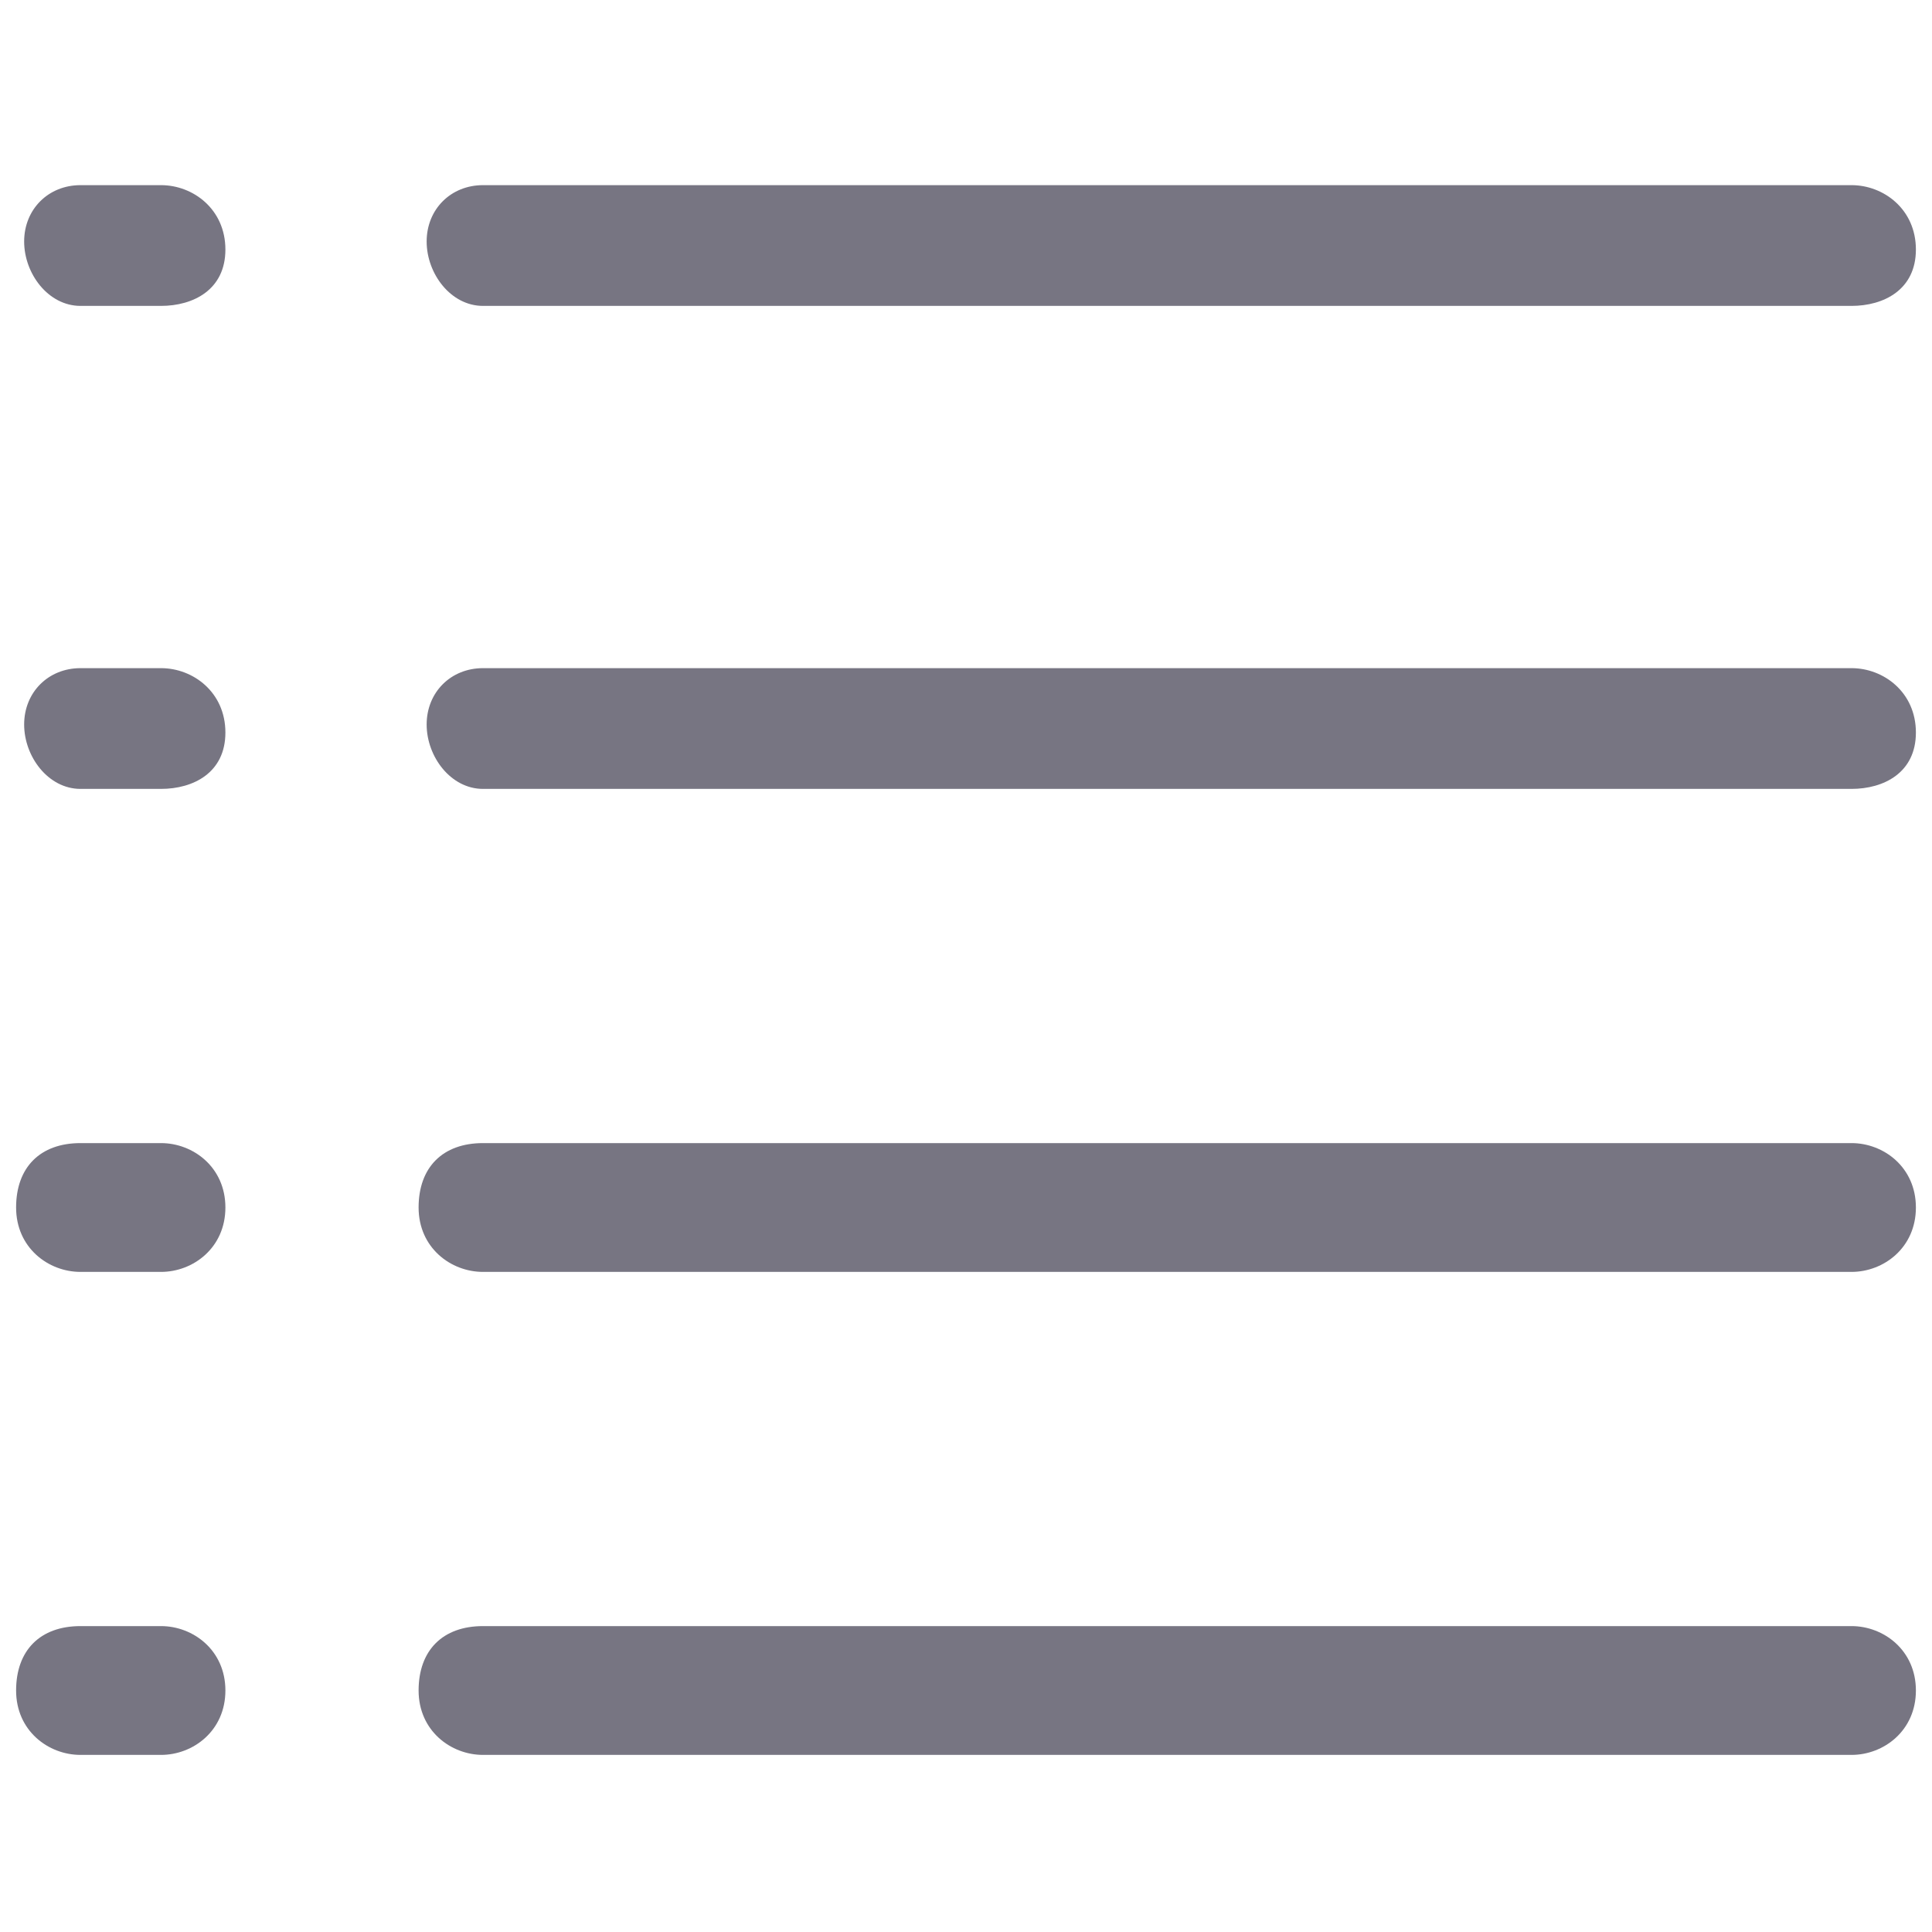 <?xml version="1.0" encoding="utf-8"?>
<!-- Generator: Adobe Illustrator 21.0.2, SVG Export Plug-In . SVG Version: 6.00 Build 0)  -->
<svg version="1.1" id="Ebene_1" xmlns="http://www.w3.org/2000/svg" xmlns:xlink="http://www.w3.org/1999/xlink" x="0px" y="0px"
	 viewBox="0 0 24 24" style="enable-background:new 0 0 24 24;" xml:space="preserve">
<style type="text/css">
	.st0{fill:#777582;}
</style>
<g>
	<g>
		<g>
			<path class="st0" d="M23,9.8H6C5.6,9.8,5.3,9.4,5.3,9S5.6,8.3,6,8.3h17c0.4,0,0.8,0.3,0.8,0.8S23.4,9.8,23,9.8z"/>
		</g>
		<g>
			<path class="st0" d="M2,9.8H1C0.6,9.8,0.3,9.4,0.3,9S0.6,8.3,1,8.3h1c0.4,0,0.8,0.3,0.8,0.8S2.4,9.8,2,9.8z"/>
		</g>
	</g>
	<g>
		<g>
			<path class="st0" d="M23,21.8H6c-0.4,0-0.8-0.3-0.8-0.8s0.3-0.8,0.8-0.8h17c0.4,0,0.8,0.3,0.8,0.8S23.4,21.8,23,21.8z"/>
		</g>
		<g>
			<path class="st0" d="M2,21.8H1c-0.4,0-0.8-0.3-0.8-0.8s0.3-0.8,0.8-0.8h1c0.4,0,0.8,0.3,0.8,0.8S2.4,21.8,2,21.8z"/>
		</g>
	</g>
	<g>
		<g>
			<path class="st0" d="M23,15.8H6c-0.4,0-0.8-0.3-0.8-0.8s0.3-0.8,0.8-0.8h17c0.4,0,0.8,0.3,0.8,0.8S23.4,15.8,23,15.8z"/>
		</g>
		<g>
			<path class="st0" d="M2,15.8H1c-0.4,0-0.8-0.3-0.8-0.8s0.3-0.8,0.8-0.8h1c0.4,0,0.8,0.3,0.8,0.8S2.4,15.8,2,15.8z"/>
		</g>
	</g>
	<g>
		<g>
			<path class="st0" d="M23,3.8H6C5.6,3.8,5.3,3.4,5.3,3S5.6,2.3,6,2.3h17c0.4,0,0.8,0.3,0.8,0.8S23.4,3.8,23,3.8z"/>
		</g>
		<g>
			<path class="st0" d="M2,3.8H1C0.6,3.8,0.3,3.4,0.3,3S0.6,2.3,1,2.3h1c0.4,0,0.8,0.3,0.8,0.8S2.4,3.8,2,3.8z"/>
		</g>
	</g>
</g>
</svg>
